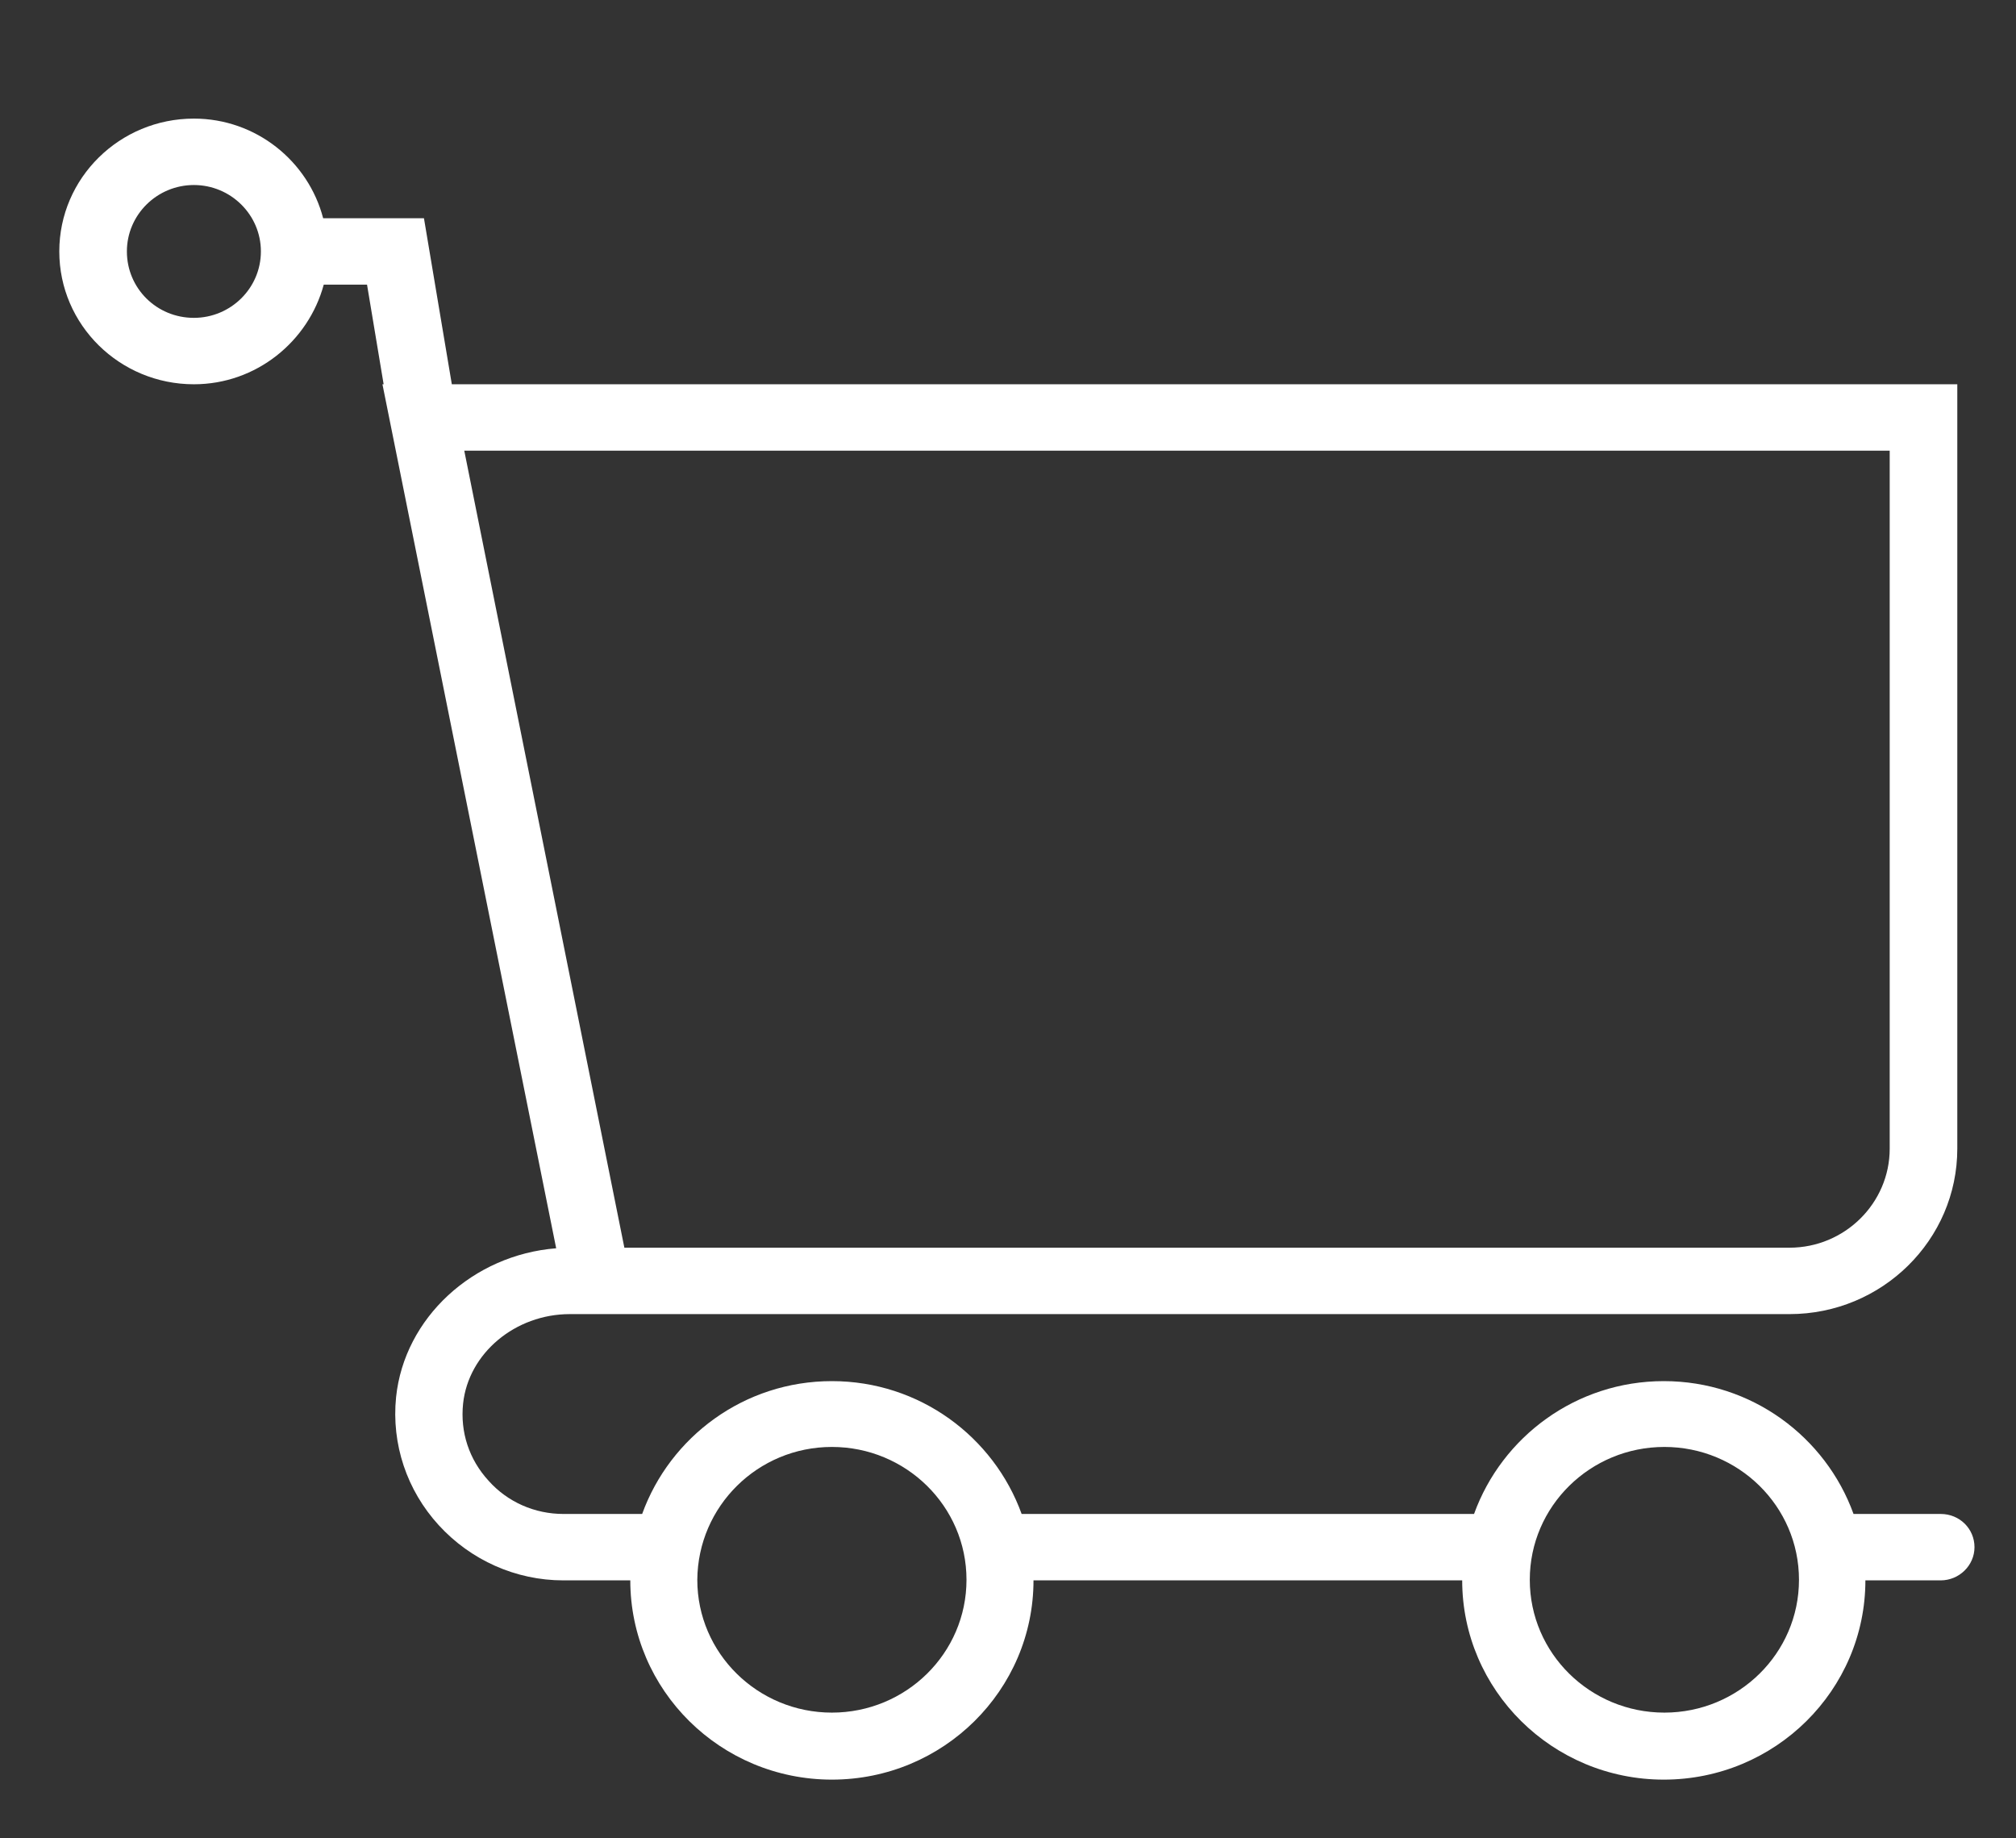 <?xml version="1.0" encoding="utf-8"?>
<!-- Generator: Adobe Illustrator 24.1.2, SVG Export Plug-In . SVG Version: 6.00 Build 0)  -->
<svg version="1.1" id="Слой_1" xmlns="http://www.w3.org/2000/svg" xmlns:xlink="http://www.w3.org/1999/xlink" x="0px" y="0px"
	 viewBox="0 0 34 31" style="enable-background:new 0 0 34 31;" xml:space="preserve">
<rect x="0" y="0" width="34" height="31" fill="#333333" stroke="none"/>
<style type="text/css">
	.st0{fill-rule:evenodd;clip-rule:evenodd;fill:white;}
</style>
<path class="st0" d="M7.62,6.48l-0.47-2.8H5.45C5.2,2.72,4.32,2,3.27,2C2.02,2,1,3,1,4.24c0,1.24,1.02,2.24,2.27,2.24
	c1.05,0,1.93-0.72,2.19-1.68h0.73l0.28,1.68H6.45l2.93,14.57c-1.4,0.11-2.56,1.17-2.7,2.51c-0.08,0.79,0.18,1.57,0.72,2.16
	c0.54,0.59,1.3,0.93,2.1,0.93h1.13c0,1.85,1.52,3.36,3.4,3.36c1.88,0,3.4-1.51,3.4-3.36h7.23c0,1.85,1.52,3.36,3.4,3.36
	c1.88,0,3.4-1.51,3.4-3.36h1.27c0.31,0,0.57-0.25,0.57-0.56s-0.25-0.56-0.57-0.56h-1.47c-0.47-1.3-1.72-2.24-3.2-2.24
	c-1.48,0-2.73,0.94-3.2,2.24h-7.63c-0.47-1.3-1.72-2.24-3.2-2.24c-1.48,0-2.73,0.94-3.2,2.24H9.5c-0.48,0-0.94-0.2-1.26-0.56
	c-0.33-0.36-0.48-0.82-0.43-1.3c0.09-0.85,0.88-1.51,1.8-1.51h0.45c0.01,0,0.01,0,0.02,0h20.1c1.56,0,2.83-1.25,2.83-2.79V6.48H7.62
	z M3.27,5.36c-0.63,0-1.13-0.5-1.13-1.12s0.51-1.12,1.13-1.12c0.62,0,1.13,0.5,1.13,1.12S3.89,5.36,3.27,5.36z M28.07,24.4
	c1.25,0,2.27,1,2.27,2.24c0,1.24-1.02,2.24-2.27,2.24c-1.25,0-2.27-1-2.27-2.24C25.8,25.4,26.82,24.4,28.07,24.4z M14.03,24.4
	c1.25,0,2.27,1,2.27,2.24c0,1.24-1.02,2.24-2.27,2.24c-1.25,0-2.27-1-2.27-2.24C11.77,25.4,12.78,24.4,14.03,24.4z M31.87,19.37
	c0,0.92-0.76,1.67-1.69,1.67H10.53L7.83,7.6h24.04V19.37z"/>
</svg>
